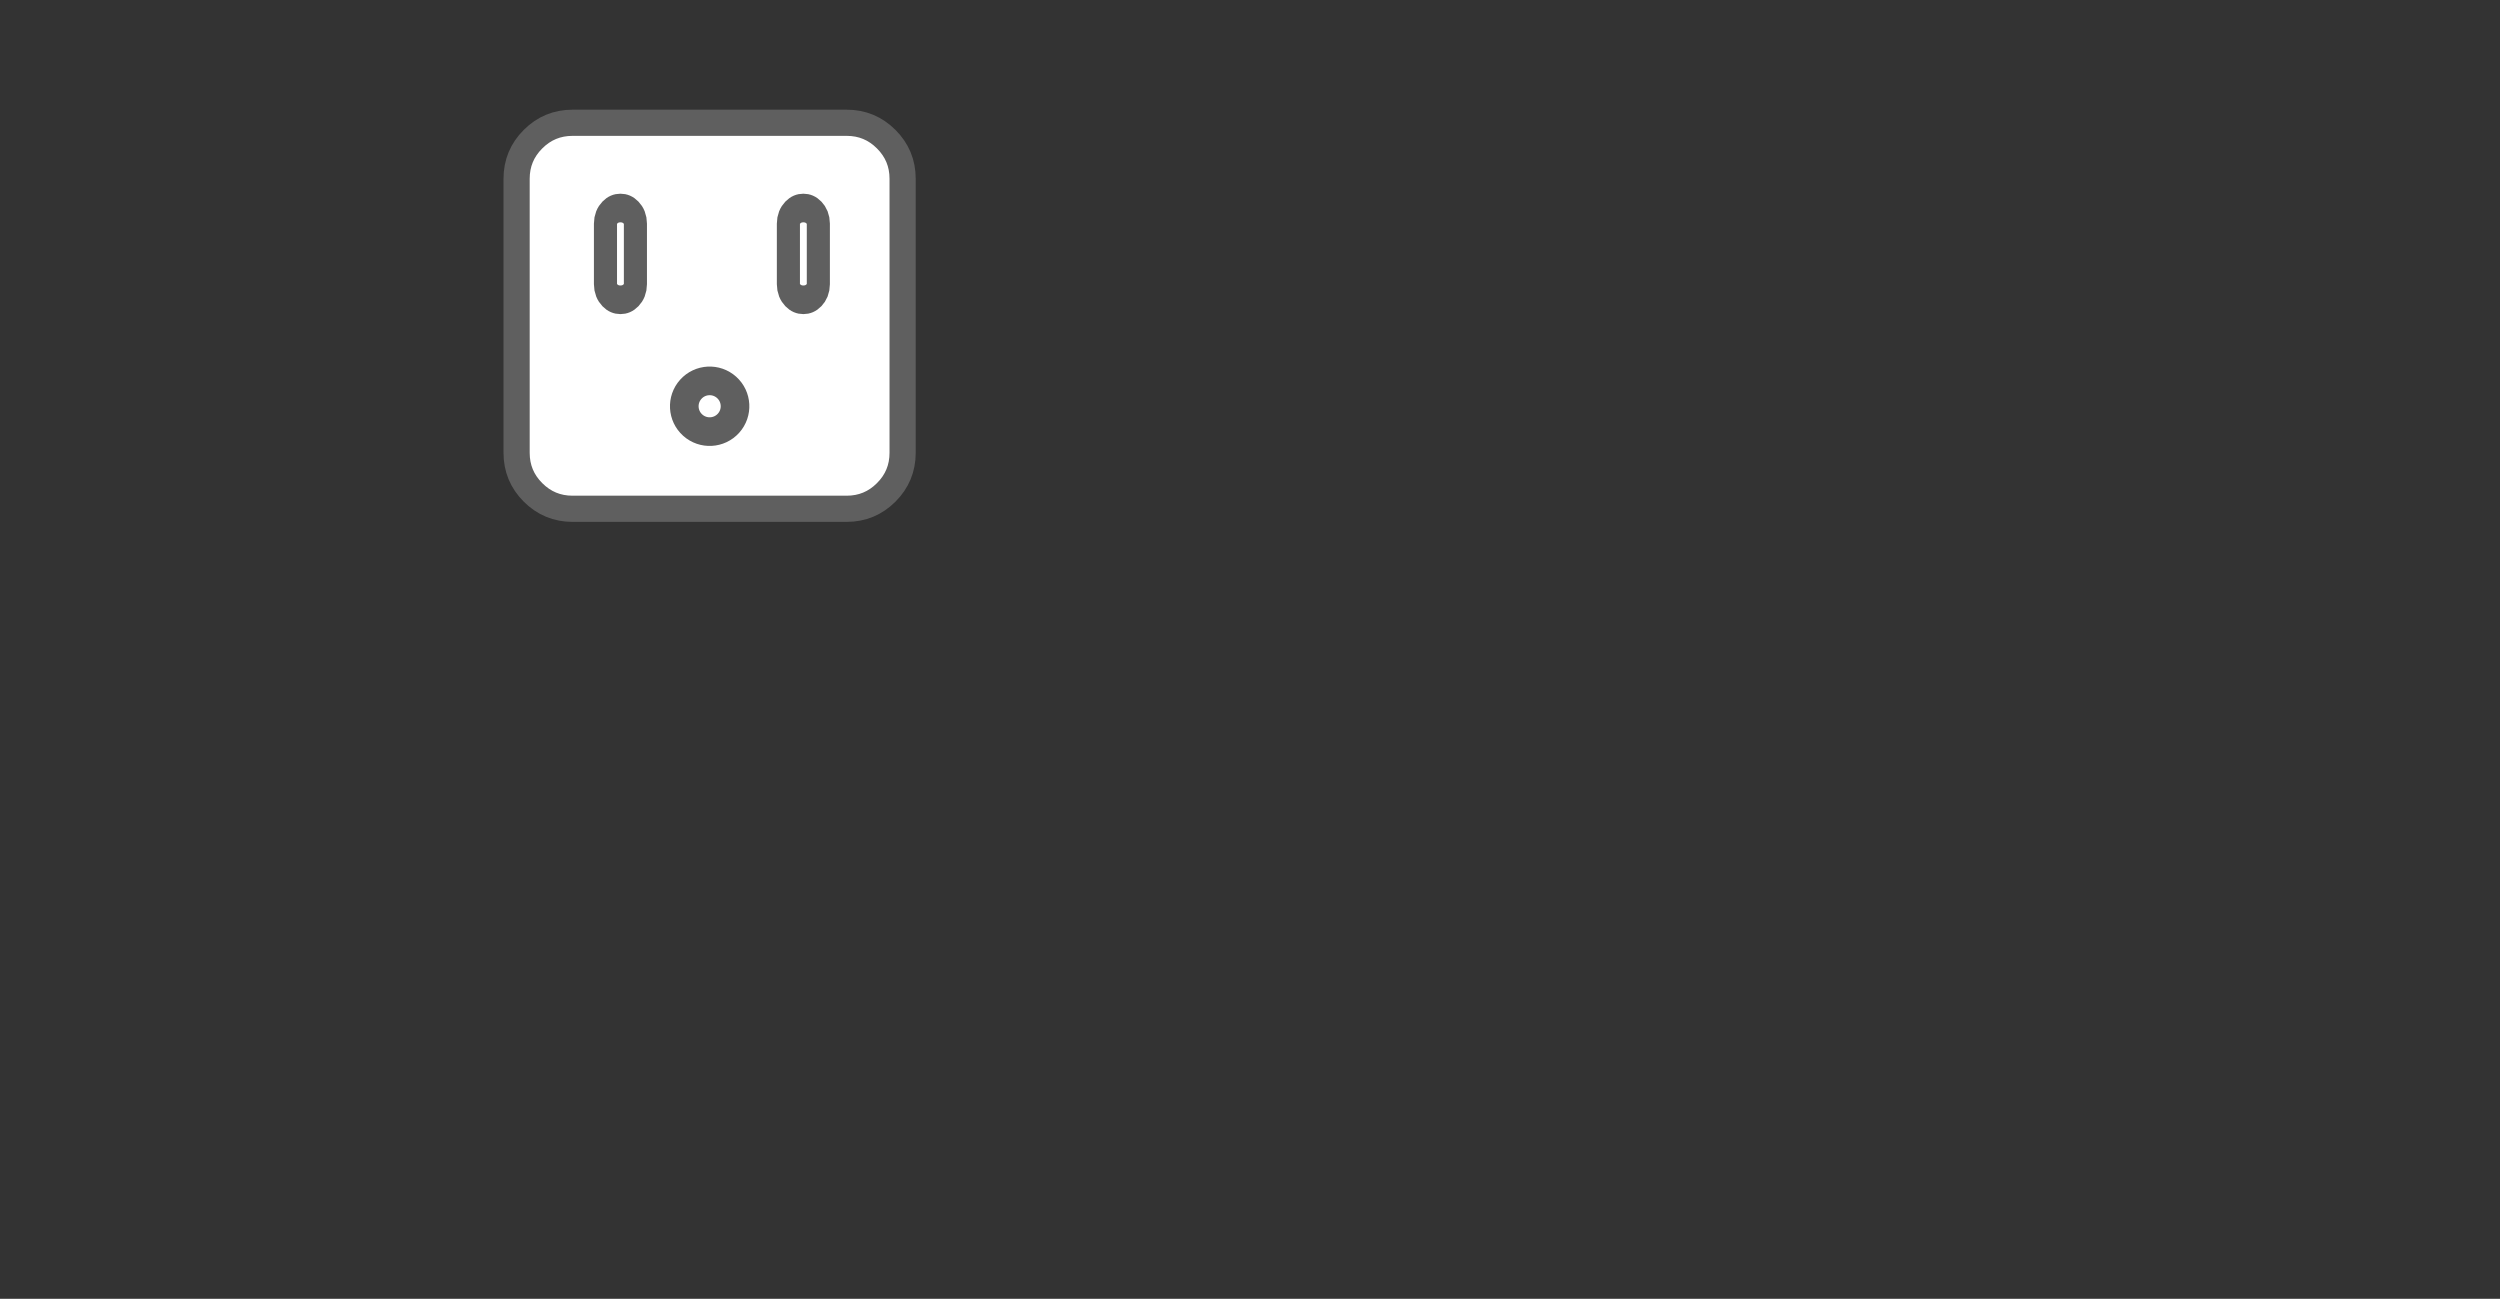 <?xml version="1.0" encoding="utf-8"?>
<!-- Generator: SketchAPI 5.1.316 <https://api.sketch.io/> -->
<svg version="1.1" xmlns="http://www.w3.org/2000/svg" xmlns:xlink="http://www.w3.org/1999/xlink" xmlns:sketchjs="https://sketch.io/dtd/" style="" sketchjs:metadata="eyJ0aXRsZSI6IkRyYXdpbmciLCJkZXNjcmlwdGlvbiI6Ik1hZGUgd2l0aCBTa2V0Y2hwYWQgLSBodHRwczovL3NrZXRjaC5pby9za2V0Y2hwYWQiLCJtZXRhZGF0YSI6e30sImNsaXBQYXRoIjp7ImVuYWJsZWQiOnRydWUsInN0eWxlIjp7InN0cm9rZVN0eWxlIjoiYmxhY2siLCJsaW5lV2lkdGgiOjF9fSwiZXhwb3J0RFBJIjo3MiwiZXhwb3J0Rm9ybWF0IjoicG5nIiwiZXhwb3J0UXVhbGl0eSI6MC45NSwidW5pdHMiOiJweCIsIndpZHRoIjoyNTYwLCJoZWlnaHQiOjEzMzAsInBhZ2VzIjp7Imxlbmd0aCI6MSwiZGF0YSI6W3sid2lkdGgiOjI1NjAsImhlaWdodCI6MTMzMH1dfX0=" width="2560" height="1330" viewBox="0 0 2560 1330" sketchjs:version="5.1.316">
<rect x="0" y="0" width="2560" height="1330" fill="#333333" stroke="none"/>
<path sketchjs:tool="square" style="fill: #ffffff; stroke: #5f5f5f; mix-blend-mode: source-over; paint-order: stroke fill markers; fill-opacity: 1; fill-rule: nonzero; stroke-alignment: center; stroke-dasharray: none; stroke-dashoffset: 0; stroke-linecap: round; stroke-linejoin: miter; stroke-miterlimit: 4; stroke-opacity: 1; stroke-width: 29.3; vector-effect: non-scaling-stroke;" d="M62.64 0 L369.36 0 Q395.31 0 413.65 18.35 432 36.69 432 62.64 L432 369.36 Q432 395.31 413.65 413.65 395.31 432 369.36 432 L62.64 432 Q36.69 432 18.35 413.65 0 395.31 0 369.36 L0 62.64 Q0 36.69 18.35 18.35 36.69 0 62.64 0 z" transform="matrix(5.602407196099387e-17,-0.915,0.915,5.602407196099387e-17,529,521)"/>
<path sketchjs:tool="rectangle" style="fill: #ffffff; stroke: #5f5f5f; mix-blend-mode: source-over; paint-order: stroke fill markers; fill-opacity: 1; fill-rule: nonzero; stroke-alignment: center; stroke-dasharray: none; stroke-dashoffset: 0; stroke-linecap: round; stroke-linejoin: miter; stroke-miterlimit: 4; stroke-opacity: 1; stroke-width: 29.3; vector-effect: non-scaling-stroke;" d="M19 0 L19 0 Q26.87 0 32.44 4.68 38 9.36 38 15.98 L38 78.02 Q38 84.64 32.44 89.32 26.87 94 19 94 L19 94 Q11.13 94 5.56 89.32 0 84.64 0 78.02 L0 15.98 Q0 9.36 5.56 4.68 11.13 0 19 0 z" transform="matrix(0.807,0,0,1,620,213)"/>
<path sketchjs:tool="rectangle" style="fill: #ffffff; stroke: #5f5f5f; mix-blend-mode: source-over; paint-order: stroke fill markers; fill-opacity: 1; fill-rule: nonzero; stroke-alignment: center; stroke-dasharray: none; stroke-dashoffset: 0; stroke-linecap: round; stroke-linejoin: miter; stroke-miterlimit: 4; stroke-opacity: 1; stroke-width: 29.3; vector-effect: non-scaling-stroke;" d="M19 0 L19 0 Q26.87 0 32.44 4.68 38 9.36 38 15.98 L38 78.02 Q38 84.64 32.44 89.32 26.87 94 19 94 L19 94 Q11.13 94 5.56 89.32 0 84.64 0 78.02 L0 15.98 Q0 9.36 5.56 4.68 11.13 0 19 0 z" transform="matrix(0.807,0,0,1,807.319,213)"/>
<path sketchjs:tool="circle" style="fill: #ffffff; stroke: #5f5f5f; mix-blend-mode: source-over; paint-order: stroke fill markers; fill-opacity: 1; fill-rule: nonzero; stroke-alignment: center; stroke-dasharray: none; stroke-dashoffset: 0; stroke-linecap: round; stroke-linejoin: miter; stroke-miterlimit: 4; stroke-opacity: 1; stroke-width: 29.3; vector-effect: non-scaling-stroke;" d="M25.97 0 C40.31 0 51.93 11.63 51.93 25.97 51.93 40.31 40.31 51.93 25.97 51.93 11.63 51.93 0 40.31 0 25.97 0 11.63 11.63 0 25.97 0 z" transform="matrix(0.668,-0.745,0.745,0.668,690,418)"/>
</svg>